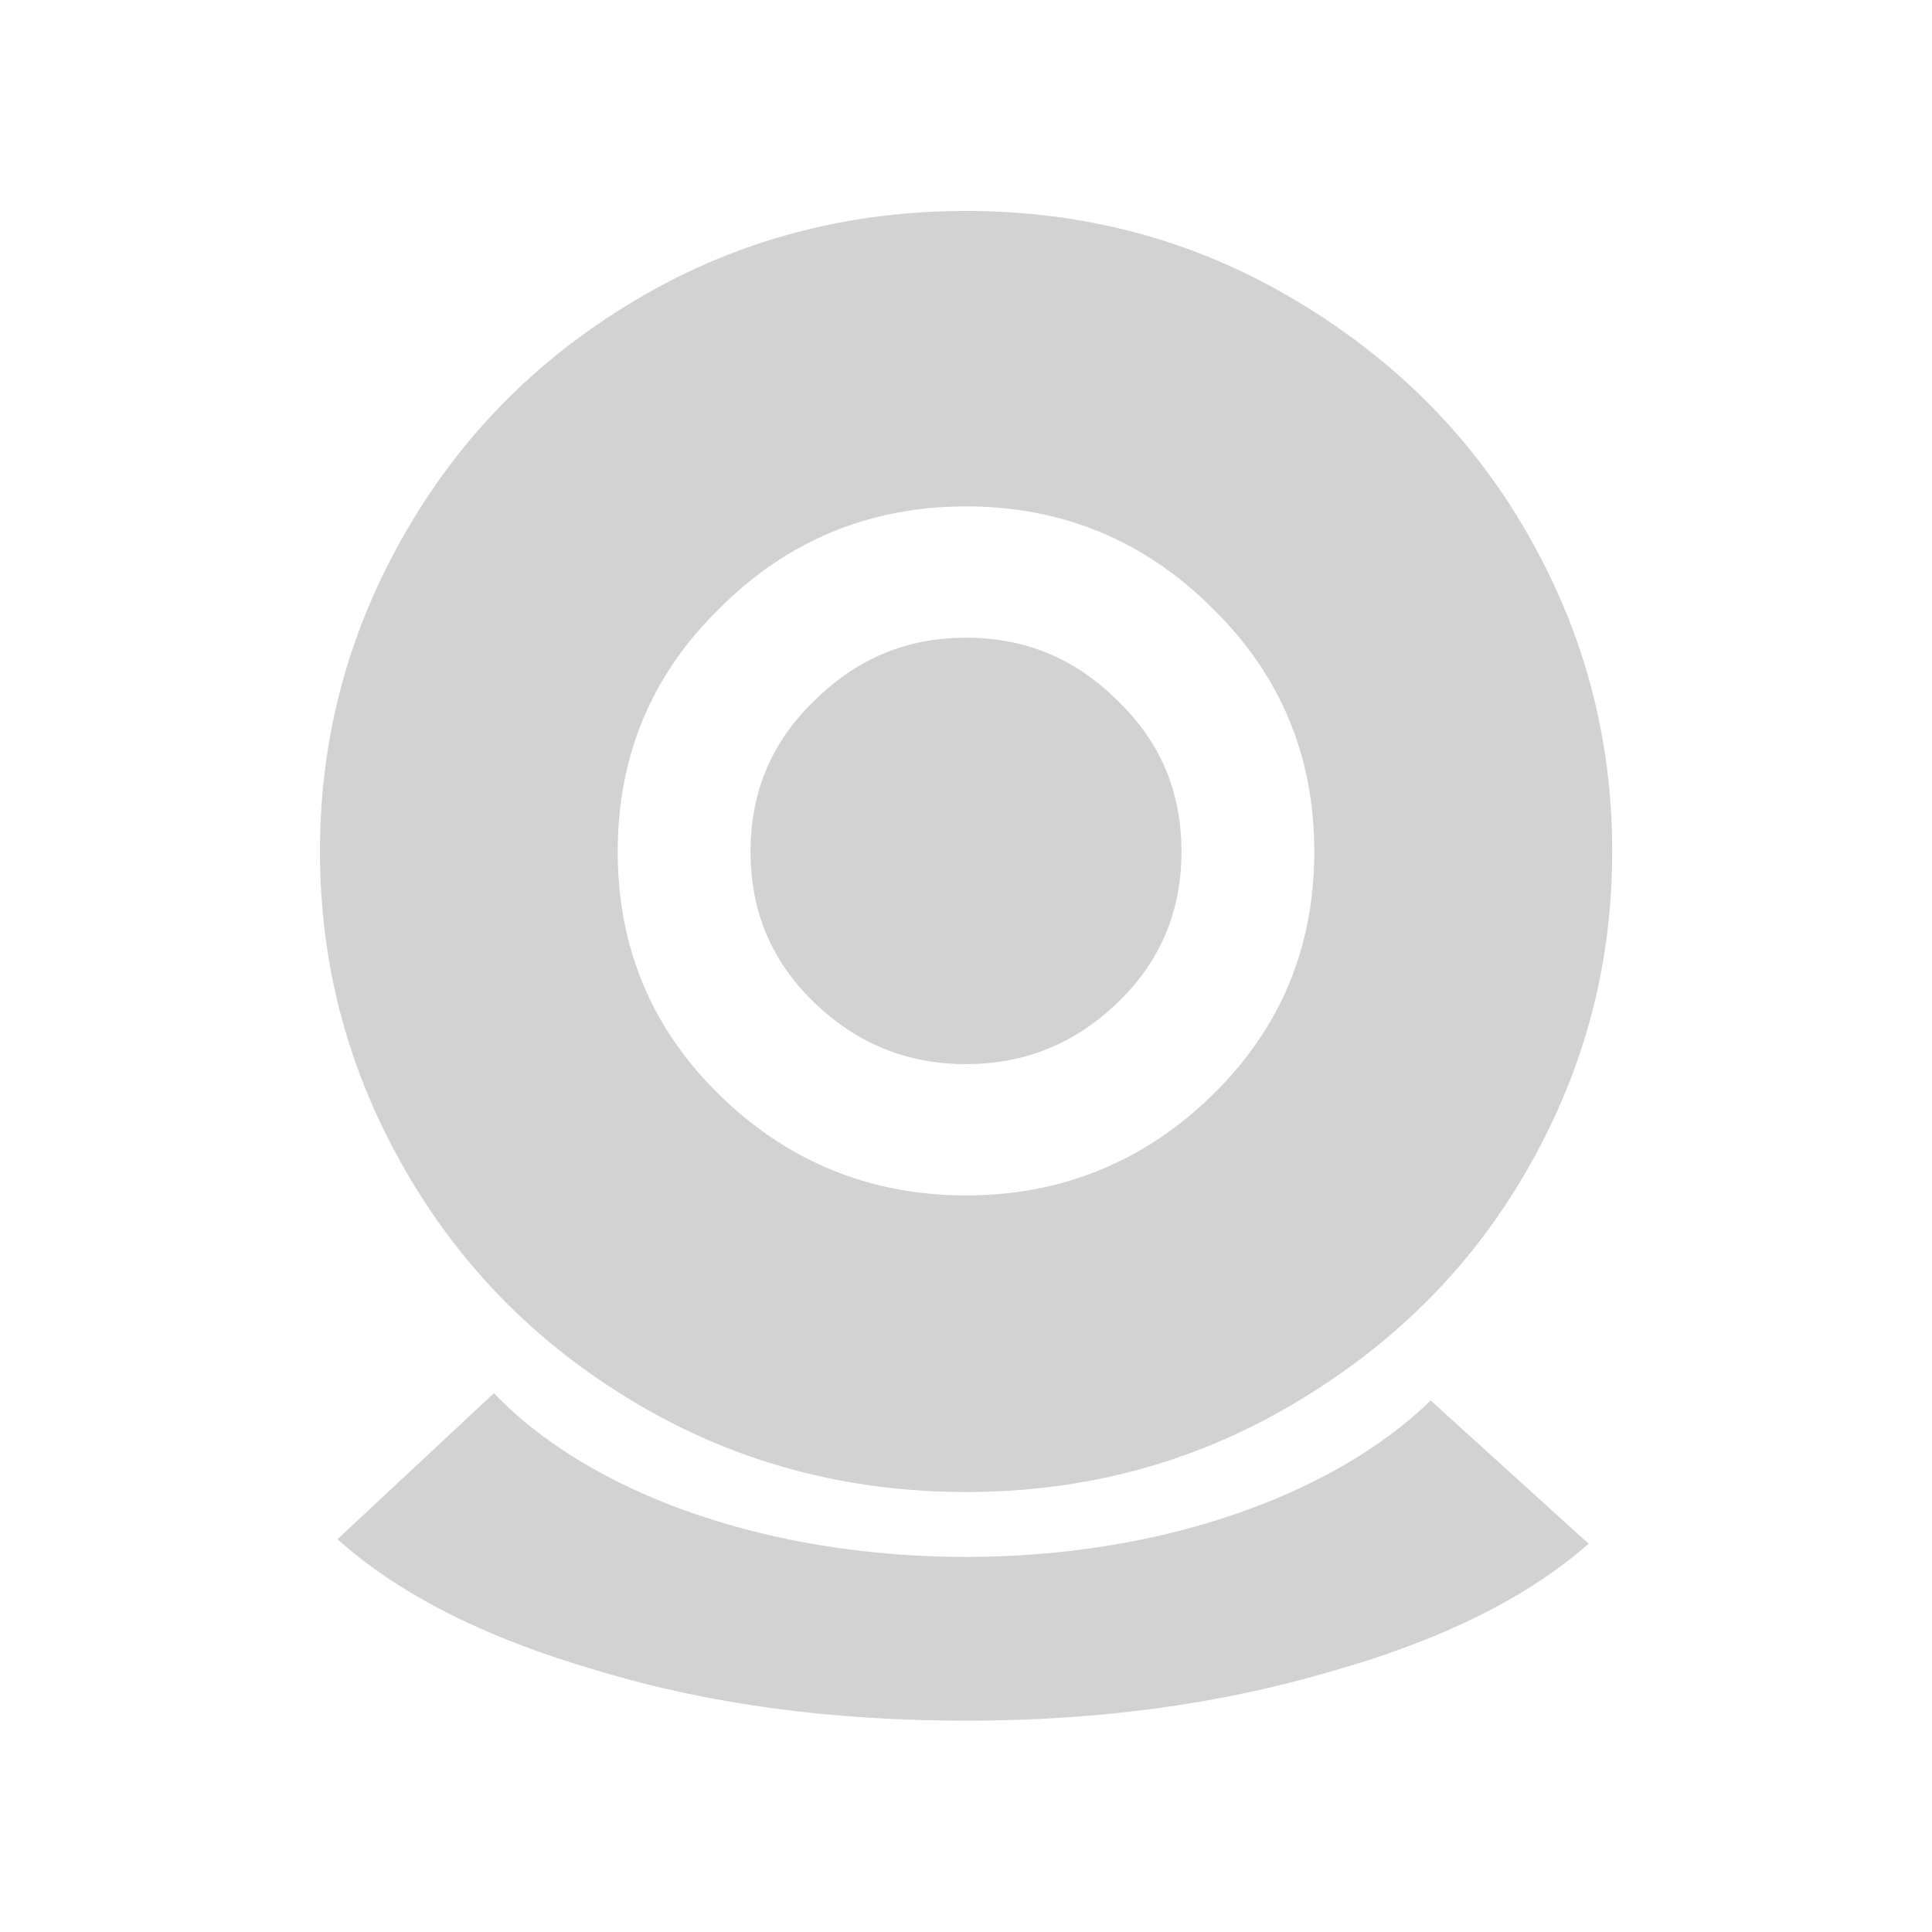 <?xml version="1.0" standalone="no"?><!DOCTYPE svg PUBLIC "-//W3C//DTD SVG 1.1//EN" "http://www.w3.org/Graphics/SVG/1.1/DTD/svg11.dtd"><svg t="1587112114502" class="icon" viewBox="0 0 1024 1024" version="1.1" xmlns="http://www.w3.org/2000/svg" p-id="8091" xmlns:xlink="http://www.w3.org/1999/xlink" width="256" height="256"><defs><style type="text/css"></style></defs><path d="M683.3 745.4c-52.4 30.5-109.5 45.4-171.3 45.4-61.8 0-119.6-14.9-172-45.4-52.4-30.5-93.8-71.2-124.3-123.6-30.5-52.4-46.1-108.7-46.1-170.5s15.6-118.1 46.1-170.5c30.5-52.4 71.9-93.1 124.3-123.6 52.4-30.5 110.3-45.4 172-45.4 61.8 0 118.9 14.9 171.3 45.4 52.4 30.5 94.6 71.2 125.1 123.6 30.5 52.4 46.1 108.7 46.1 170.5s-15.6 118.1-46.1 170.5c-30.5 52.5-72.7 93.1-125.1 123.6z m-40.7-423c-36-36-79.8-54-130.6-54s-94.6 18-130.6 54c-36 35.2-54 78.2-54 129s18 93.8 54 129 79.8 53.2 130.6 53.2 94.6-18 130.6-53.2 54-78.2 54-129-18-93.8-54-129z m-50 208.8C569.9 553.1 543.3 564 512 564s-57.9-10.9-80.6-32.8c-22.7-21.9-33.6-48.5-33.6-79.8 0-31.3 10.9-57.9 33.6-79.8C454.1 349 480.7 338 512 338s57.9 10.9 80.6 33.6c22.7 21.9 33.6 48.5 33.6 79.8 0 31.3-11 57.9-33.6 79.8z m-80.6 294c102.4 0 193.9-32.1 246.3-82.9l83.7 75.9c-32.8 28.9-79 51.6-137.6 68C645.7 903.4 581.6 912 512 912c-71.2 0-136.1-8.6-195.5-26.6-59.4-17.2-105.6-40.7-137.6-69.6l82.9-77.4c50.8 53.2 144.6 86.8 250.2 86.8z m0 0" p-id="8092" fill="#d2d2d2"></path></svg>